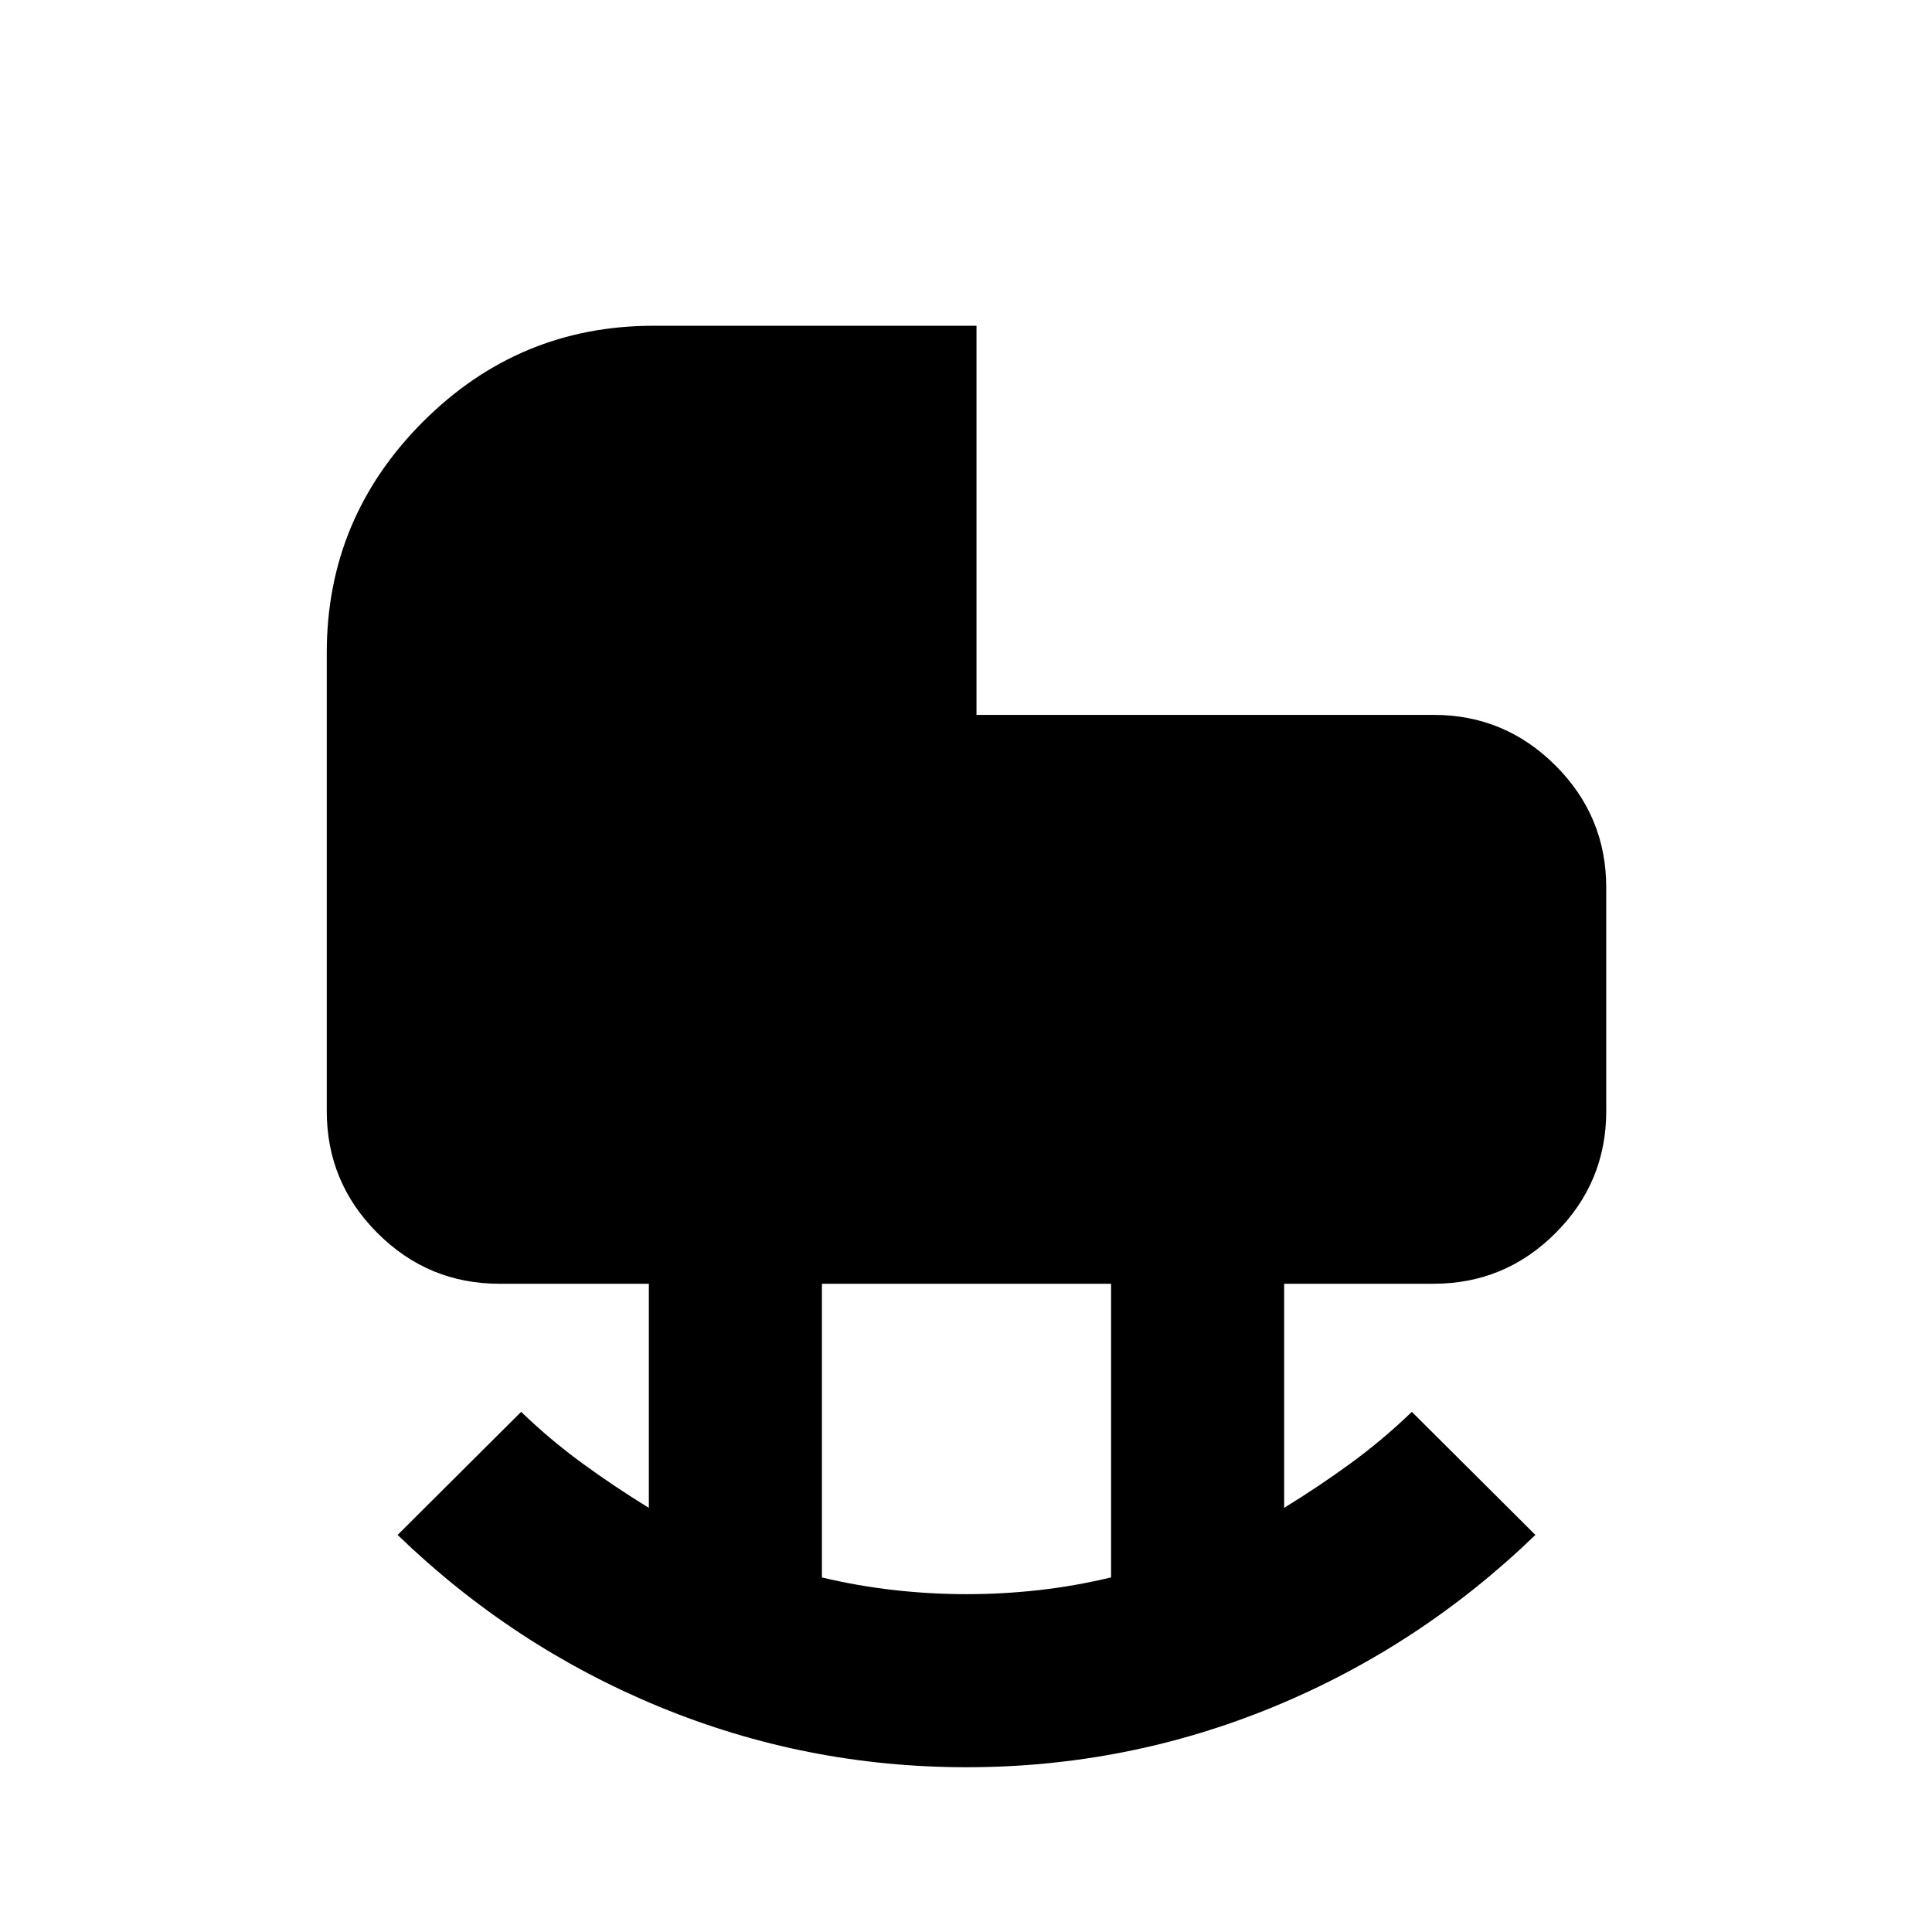 <svg xmlns="http://www.w3.org/2000/svg" height="24" viewBox="0 -960 960 960" width="24"><path d="M480.44-167.87q17.9 0 35.85-2.02 17.96-2.02 35.8-6.31v-145.91H408.41v145.95q17.97 4.26 35.99 6.28 18.02 2.01 36.04 2.01Zm-.19 86q-79.66 0-152.47-29.98-72.8-29.98-130.21-85.45l61.39-61.16q14.48 13.95 30.41 25.58 15.93 11.62 33.04 22.12v-111.35h-74.28q-35.38 0-60.57-25.19-25.19-25.19-25.19-60.57v-227.85q0-66.8 47.7-114.61 47.7-47.8 114.68-47.8h160.47v193.35h227.15q35.38 0 60.57 25.19 25.19 25.19 25.19 60.57v111.15q0 35.38-25.19 60.57-25.19 25.19-60.57 25.19h-74.28v111.35q17.11-10.5 33.04-22.12 15.93-11.63 30.41-25.58l61.39 61.16q-57.41 55.47-130.21 85.45-72.81 29.98-152.47 29.98Z"/></svg>